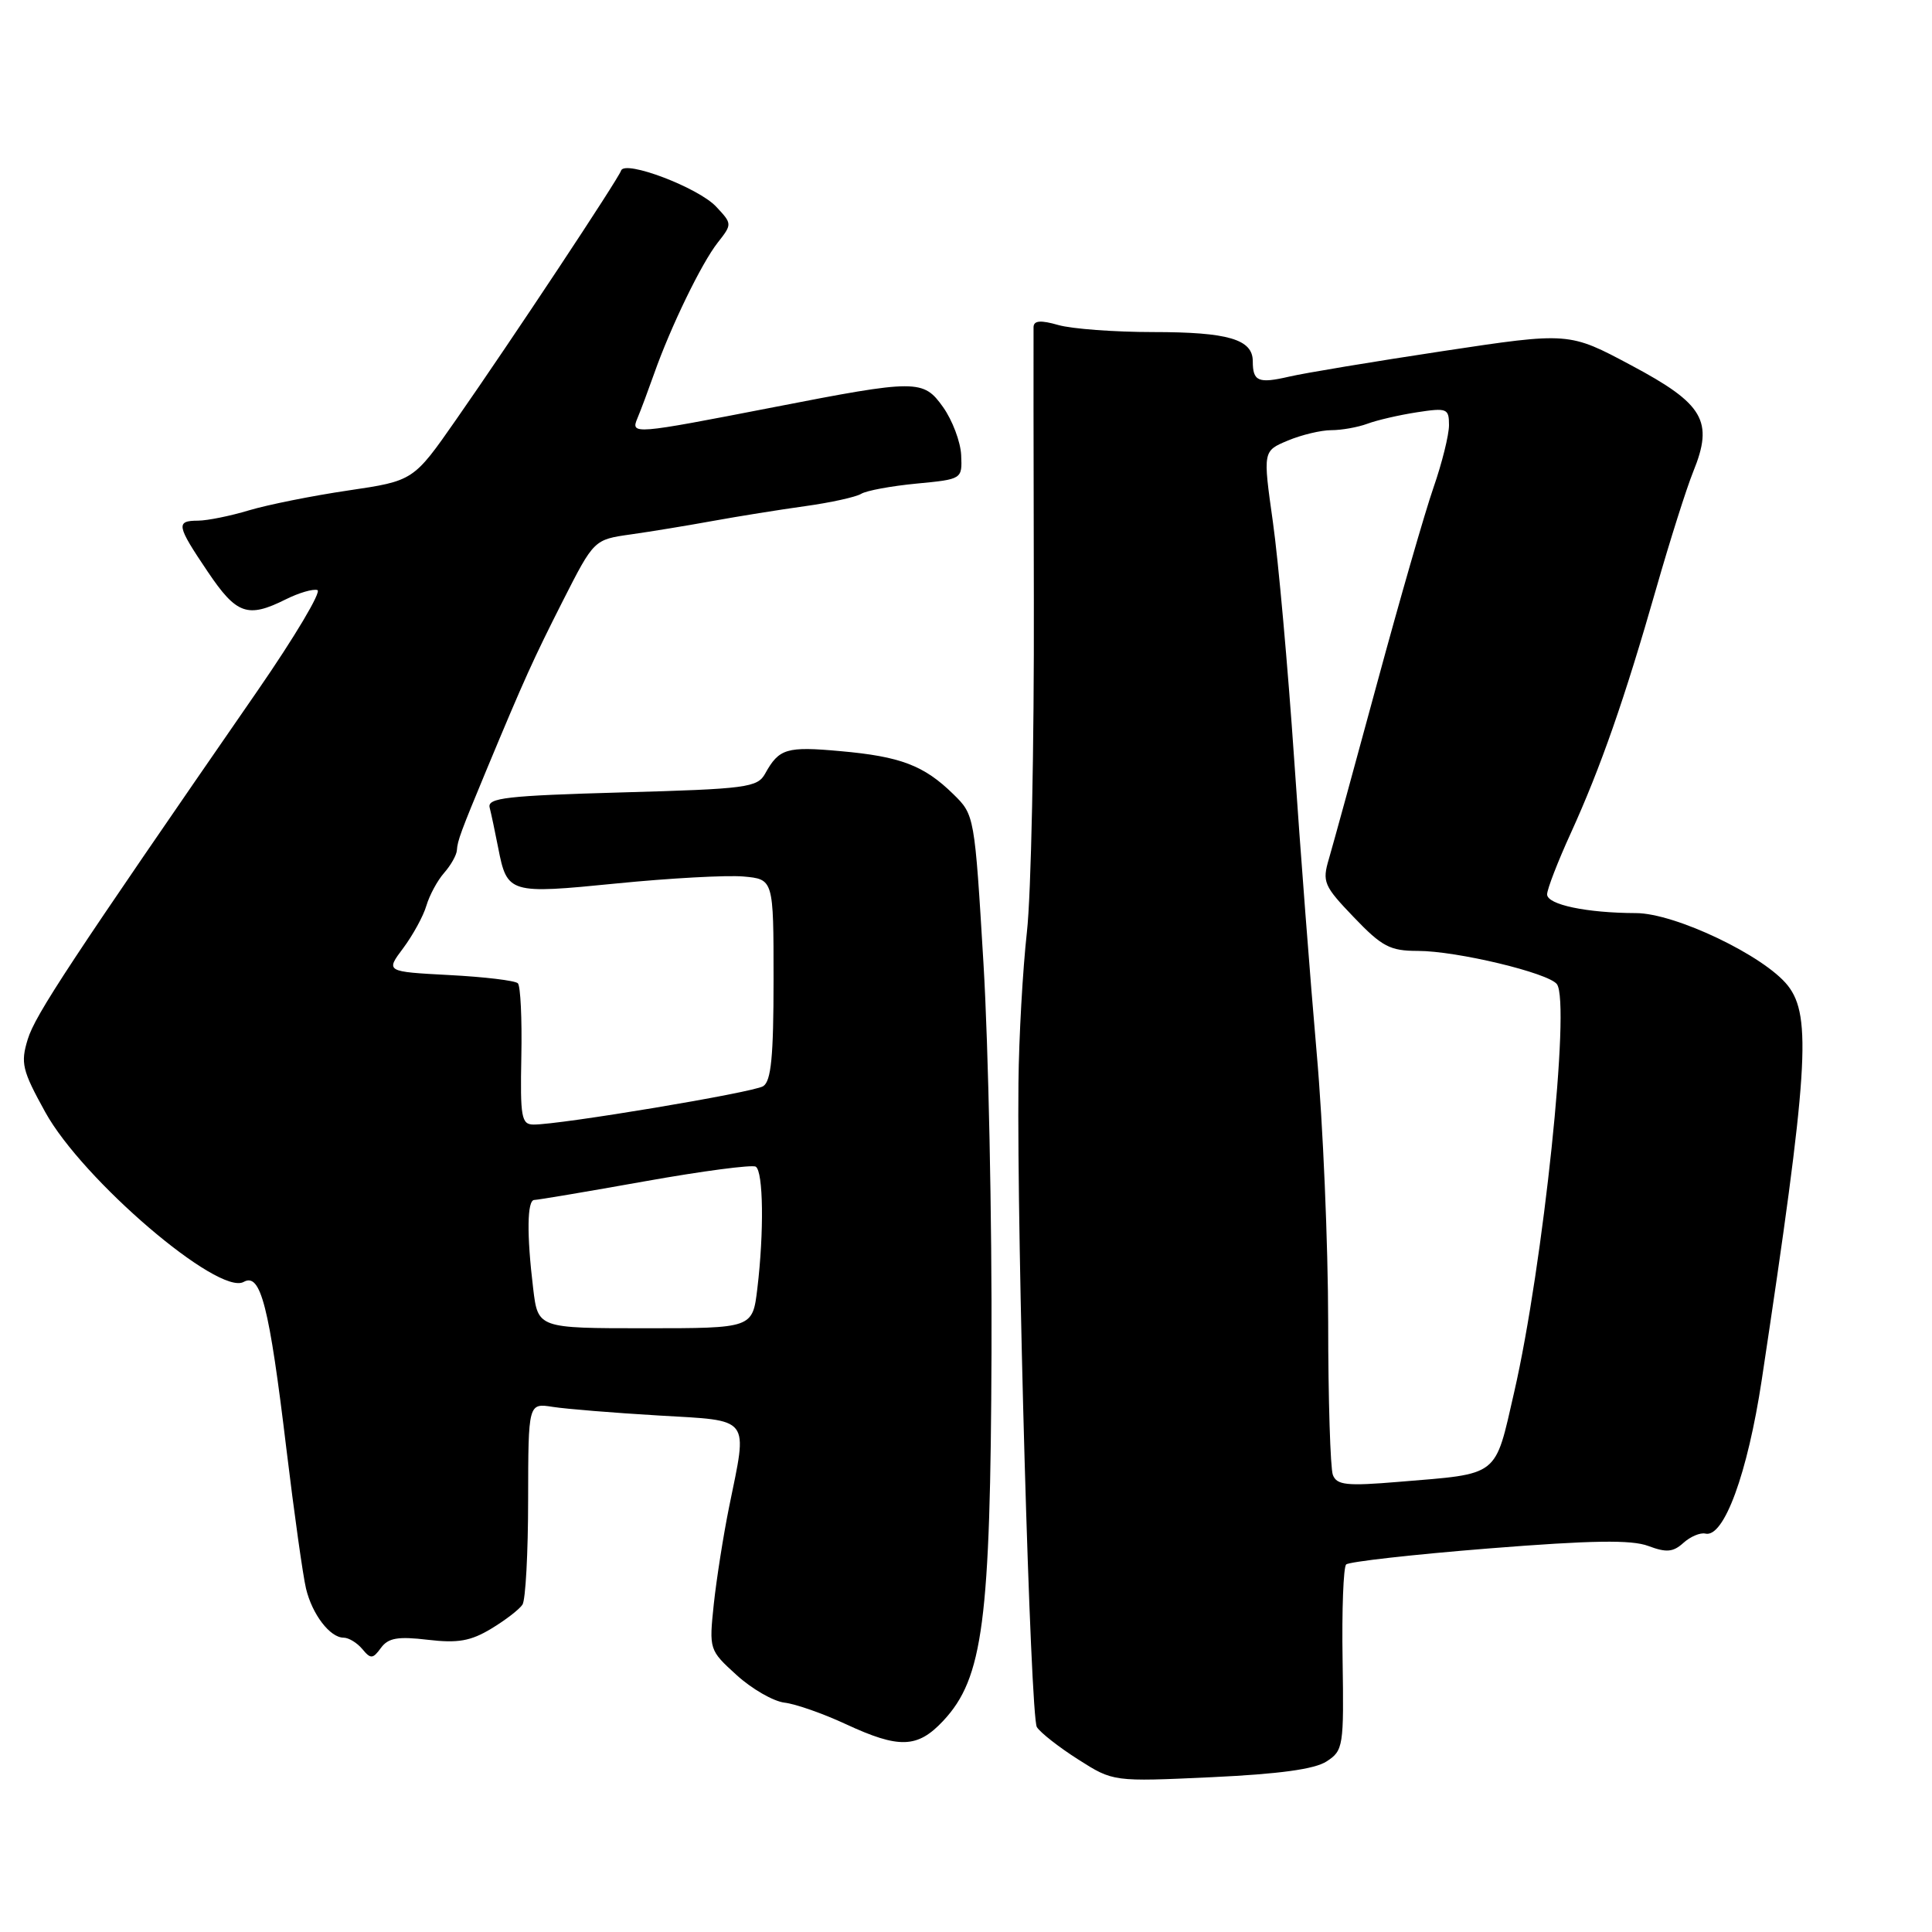 <?xml version="1.0" encoding="UTF-8" standalone="no"?>
<!DOCTYPE svg PUBLIC "-//W3C//DTD SVG 1.1//EN" "http://www.w3.org/Graphics/SVG/1.1/DTD/svg11.dtd" >
<svg xmlns="http://www.w3.org/2000/svg" xmlns:xlink="http://www.w3.org/1999/xlink" version="1.1" viewBox="0 0 256 256">
 <g >
 <path fill="currentColor"
d=" M 175.79 233.39 C 177.99 231.96 178.08 231.41 177.90 219.93 C 177.79 213.34 178.01 207.66 178.37 207.30 C 178.73 206.94 187.22 205.98 197.24 205.18 C 210.94 204.09 216.18 204.01 218.41 204.85 C 220.81 205.75 221.70 205.67 223.06 204.44 C 223.99 203.60 225.30 203.05 225.97 203.21 C 228.43 203.80 231.56 195.25 233.44 182.85 C 239.60 142.04 240.09 134.66 236.90 130.60 C 233.79 126.65 221.97 121.00 216.77 120.99 C 210.22 120.97 205.00 119.87 205.00 118.51 C 205.00 117.83 206.41 114.18 208.14 110.39 C 212.10 101.70 215.27 92.61 219.45 78.00 C 221.26 71.67 223.47 64.70 224.36 62.50 C 227.09 55.80 225.77 53.53 216.17 48.42 C 207.90 44.00 207.90 44.00 191.20 46.52 C 182.02 47.91 172.84 49.43 170.80 49.91 C 166.73 50.85 166.00 50.54 166.00 47.87 C 166.00 44.96 162.72 44.00 152.81 44.00 C 147.68 44.00 142.03 43.58 140.24 43.07 C 137.90 42.40 136.99 42.47 136.95 43.32 C 136.93 43.97 136.95 60.25 136.99 79.50 C 137.04 98.75 136.63 118.55 136.07 123.50 C 135.52 128.45 135.01 137.45 134.95 143.50 C 134.73 164.22 136.53 227.50 137.39 228.85 C 137.86 229.59 140.32 231.52 142.87 233.14 C 147.50 236.09 147.50 236.09 160.50 235.49 C 169.50 235.07 174.21 234.43 175.79 233.39 Z  M 124.99 228.01 C 130.26 222.37 131.25 214.84 131.38 179.15 C 131.45 161.74 130.97 138.61 130.32 127.74 C 129.14 108.06 129.13 107.98 126.32 105.23 C 122.43 101.42 119.33 100.24 111.36 99.53 C 104.22 98.88 103.23 99.18 101.39 102.50 C 100.37 104.35 98.97 104.54 82.39 105.00 C 67.15 105.43 64.56 105.72 64.88 107.00 C 65.09 107.83 65.60 110.22 66.01 112.33 C 67.20 118.41 67.45 118.48 81.72 117.06 C 88.75 116.36 96.30 115.95 98.50 116.14 C 102.50 116.50 102.50 116.50 102.50 129.79 C 102.50 140.02 102.18 143.27 101.12 143.93 C 99.76 144.77 74.24 149.03 70.70 149.01 C 69.09 149.00 68.92 148.06 69.08 139.97 C 69.18 135.00 68.97 130.64 68.62 130.29 C 68.26 129.93 64.17 129.44 59.53 129.20 C 51.09 128.75 51.09 128.75 53.43 125.63 C 54.71 123.91 56.10 121.38 56.50 120.00 C 56.91 118.62 57.96 116.67 58.85 115.66 C 59.74 114.65 60.50 113.30 60.54 112.66 C 60.62 111.39 61.06 110.21 64.47 102.00 C 69.49 89.94 70.66 87.36 74.60 79.58 C 78.71 71.50 78.71 71.50 83.60 70.81 C 86.30 70.43 91.20 69.62 94.50 69.02 C 97.80 68.42 103.28 67.54 106.67 67.07 C 110.07 66.60 113.41 65.86 114.10 65.44 C 114.79 65.01 118.09 64.40 121.43 64.08 C 127.50 63.50 127.50 63.50 127.36 60.31 C 127.28 58.55 126.20 55.69 124.96 53.94 C 122.34 50.26 121.48 50.26 102.50 53.96 C 83.88 57.58 83.54 57.61 84.47 55.40 C 84.91 54.36 85.90 51.70 86.68 49.50 C 88.86 43.32 92.95 34.88 95.10 32.15 C 97.03 29.69 97.03 29.66 94.88 27.37 C 92.51 24.85 82.78 21.16 82.30 22.60 C 81.91 23.75 67.81 45.04 60.44 55.60 C 54.79 63.71 54.79 63.71 46.15 64.99 C 41.39 65.69 35.48 66.88 33.00 67.62 C 30.52 68.37 27.49 68.98 26.25 68.99 C 23.27 69.00 23.38 69.61 27.53 75.76 C 31.34 81.42 32.81 81.94 37.86 79.42 C 39.60 78.55 41.49 78.00 42.06 78.19 C 42.63 78.38 39.06 84.38 34.13 91.52 C 9.25 127.52 4.67 134.47 3.68 137.70 C 2.71 140.86 2.93 141.81 5.99 147.35 C 10.92 156.31 28.95 171.73 32.29 169.86 C 34.54 168.60 35.67 173.02 37.95 192.00 C 38.98 200.53 40.15 208.85 40.55 210.50 C 41.37 213.92 43.73 217.00 45.53 217.00 C 46.20 217.00 47.32 217.68 48.01 218.51 C 49.12 219.85 49.40 219.83 50.48 218.35 C 51.45 217.03 52.72 216.81 56.69 217.28 C 60.68 217.75 62.37 217.45 65.09 215.81 C 66.97 214.68 68.83 213.24 69.23 212.62 C 69.64 212.01 69.98 205.74 69.98 198.70 C 70.00 185.91 70.00 185.91 73.25 186.42 C 75.04 186.70 81.34 187.21 87.25 187.56 C 99.65 188.29 99.08 187.56 96.61 199.68 C 95.85 203.43 94.94 209.23 94.58 212.56 C 93.95 218.59 93.97 218.65 97.61 221.96 C 99.62 223.79 102.47 225.43 103.95 225.61 C 105.42 225.78 109.07 227.06 112.06 228.45 C 119.14 231.74 121.58 231.66 124.99 228.01 Z  M 176.61 195.43 C 176.28 194.55 175.99 185.44 175.99 175.17 C 175.98 164.90 175.30 148.87 174.47 139.55 C 173.65 130.22 172.30 112.67 171.48 100.55 C 170.65 88.42 169.39 74.28 168.66 69.13 C 167.34 59.76 167.34 59.76 170.64 58.38 C 172.45 57.62 175.05 57.00 176.40 57.00 C 177.76 57.00 179.91 56.62 181.18 56.15 C 182.46 55.67 185.41 54.99 187.75 54.63 C 191.73 54.02 192.00 54.12 192.00 56.33 C 192.00 57.63 191.08 61.34 189.95 64.59 C 188.82 67.84 185.46 79.50 182.48 90.50 C 179.50 101.50 176.62 111.98 176.09 113.79 C 175.18 116.86 175.40 117.38 179.39 121.54 C 183.12 125.44 184.19 126.00 187.87 126.00 C 193.01 126.00 205.20 128.92 206.30 130.41 C 208.13 132.88 204.48 167.72 200.64 184.45 C 198.03 195.84 198.79 195.24 185.36 196.35 C 178.43 196.93 177.13 196.79 176.61 195.43 Z  M 70.65 170.75 C 69.78 163.56 69.84 159.00 70.80 159.00 C 71.24 159.00 77.83 157.89 85.44 156.53 C 93.05 155.17 99.67 154.30 100.14 154.59 C 101.15 155.21 101.25 163.26 100.35 170.75 C 99.72 176.00 99.72 176.00 85.50 176.00 C 71.28 176.00 71.28 176.00 70.65 170.75 Z "/>
</g>
</svg>
